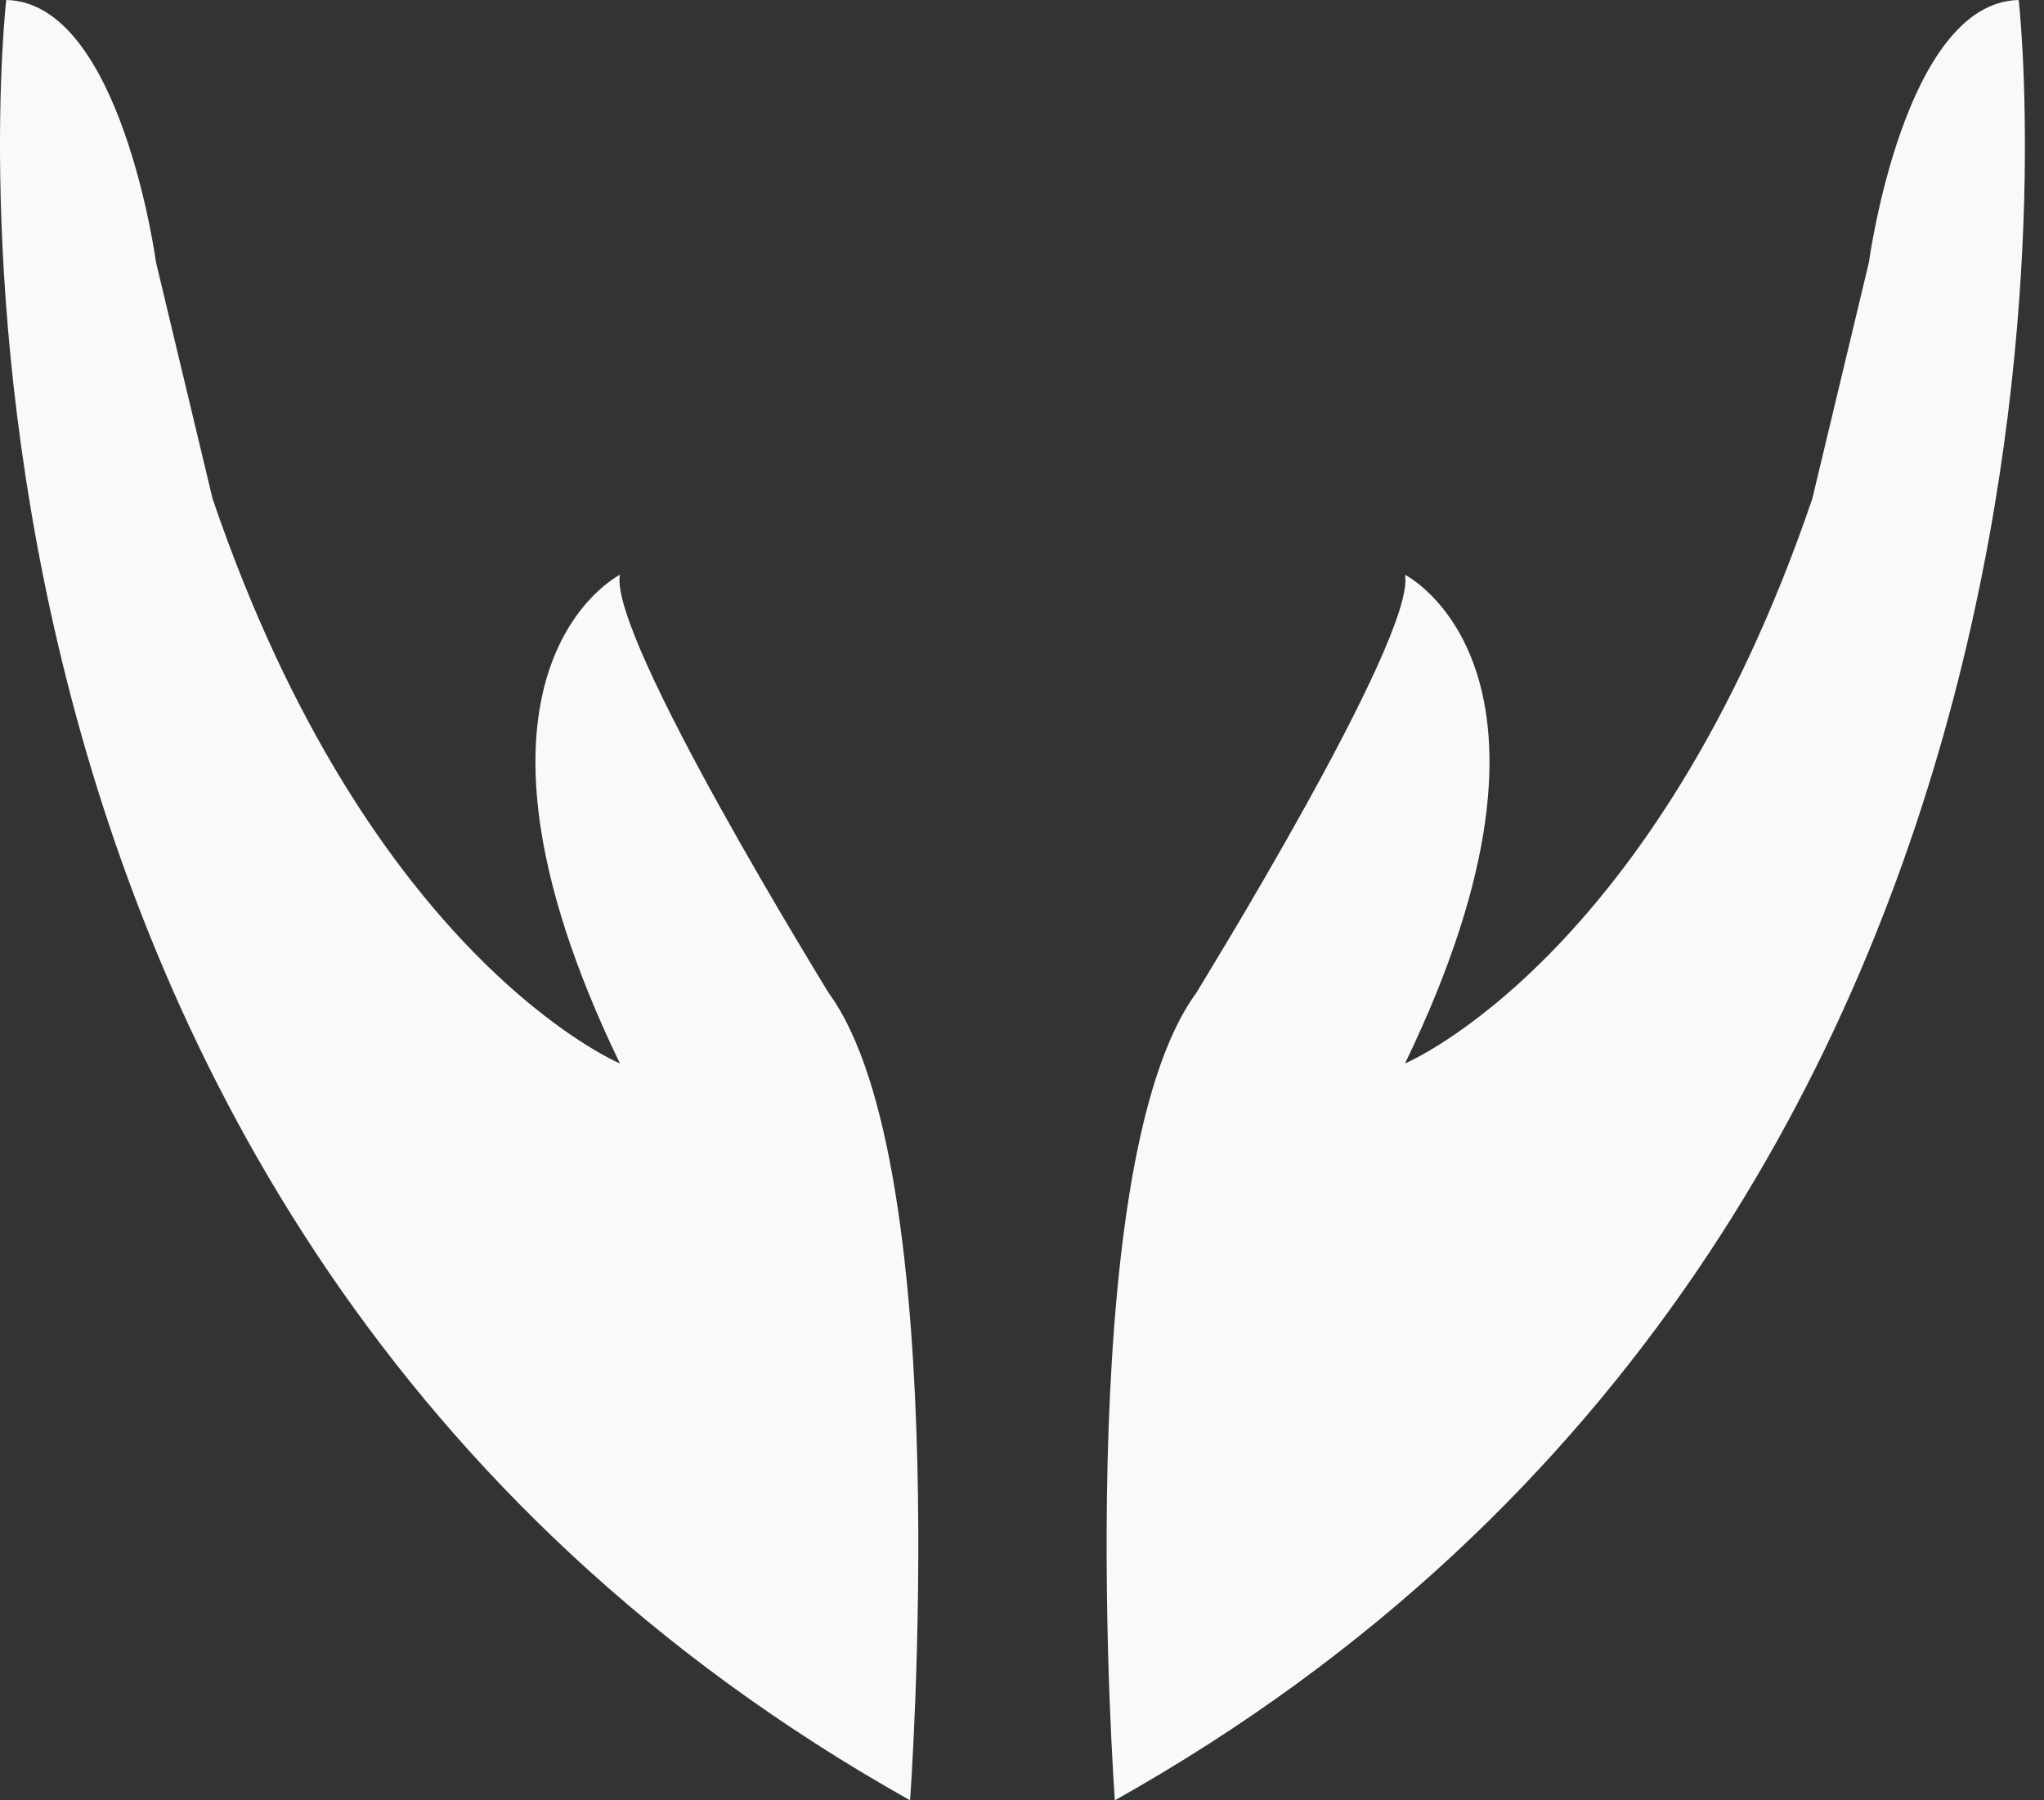 <svg width="42" height="37" viewBox="0 0 42 37" fill="none" xmlns="http://www.w3.org/2000/svg">
<rect x="0" y="0" width="42" height="37" fill="#333333" stroke="none"/>
<path d="M12.738 11.813C12.738 11.813 8.832 13.773 12.738 21.856C12.738 21.856 7.588 19.704 4.368 10.25L3.205 5.388C3.205 5.388 2.487 0.048 0.128 0C0.128 0 -2.742 24.964 18.7 37C18.7 37 19.656 23.992 17.026 20.405C17.042 20.421 12.498 13.088 12.738 11.813Z" fill="#F8F9FA"/>
<path d="M28.87 11.813C28.87 11.813 32.776 13.773 28.87 21.856C28.87 21.856 34.019 19.704 37.239 10.25L38.403 5.388C38.403 5.388 39.121 0.048 41.48 0C41.48 0 44.349 24.964 22.908 37C22.908 37 21.952 23.992 24.582 20.405C24.566 20.421 29.109 13.088 28.87 11.813Z" fill="#F8F9FA"/>
</svg>
